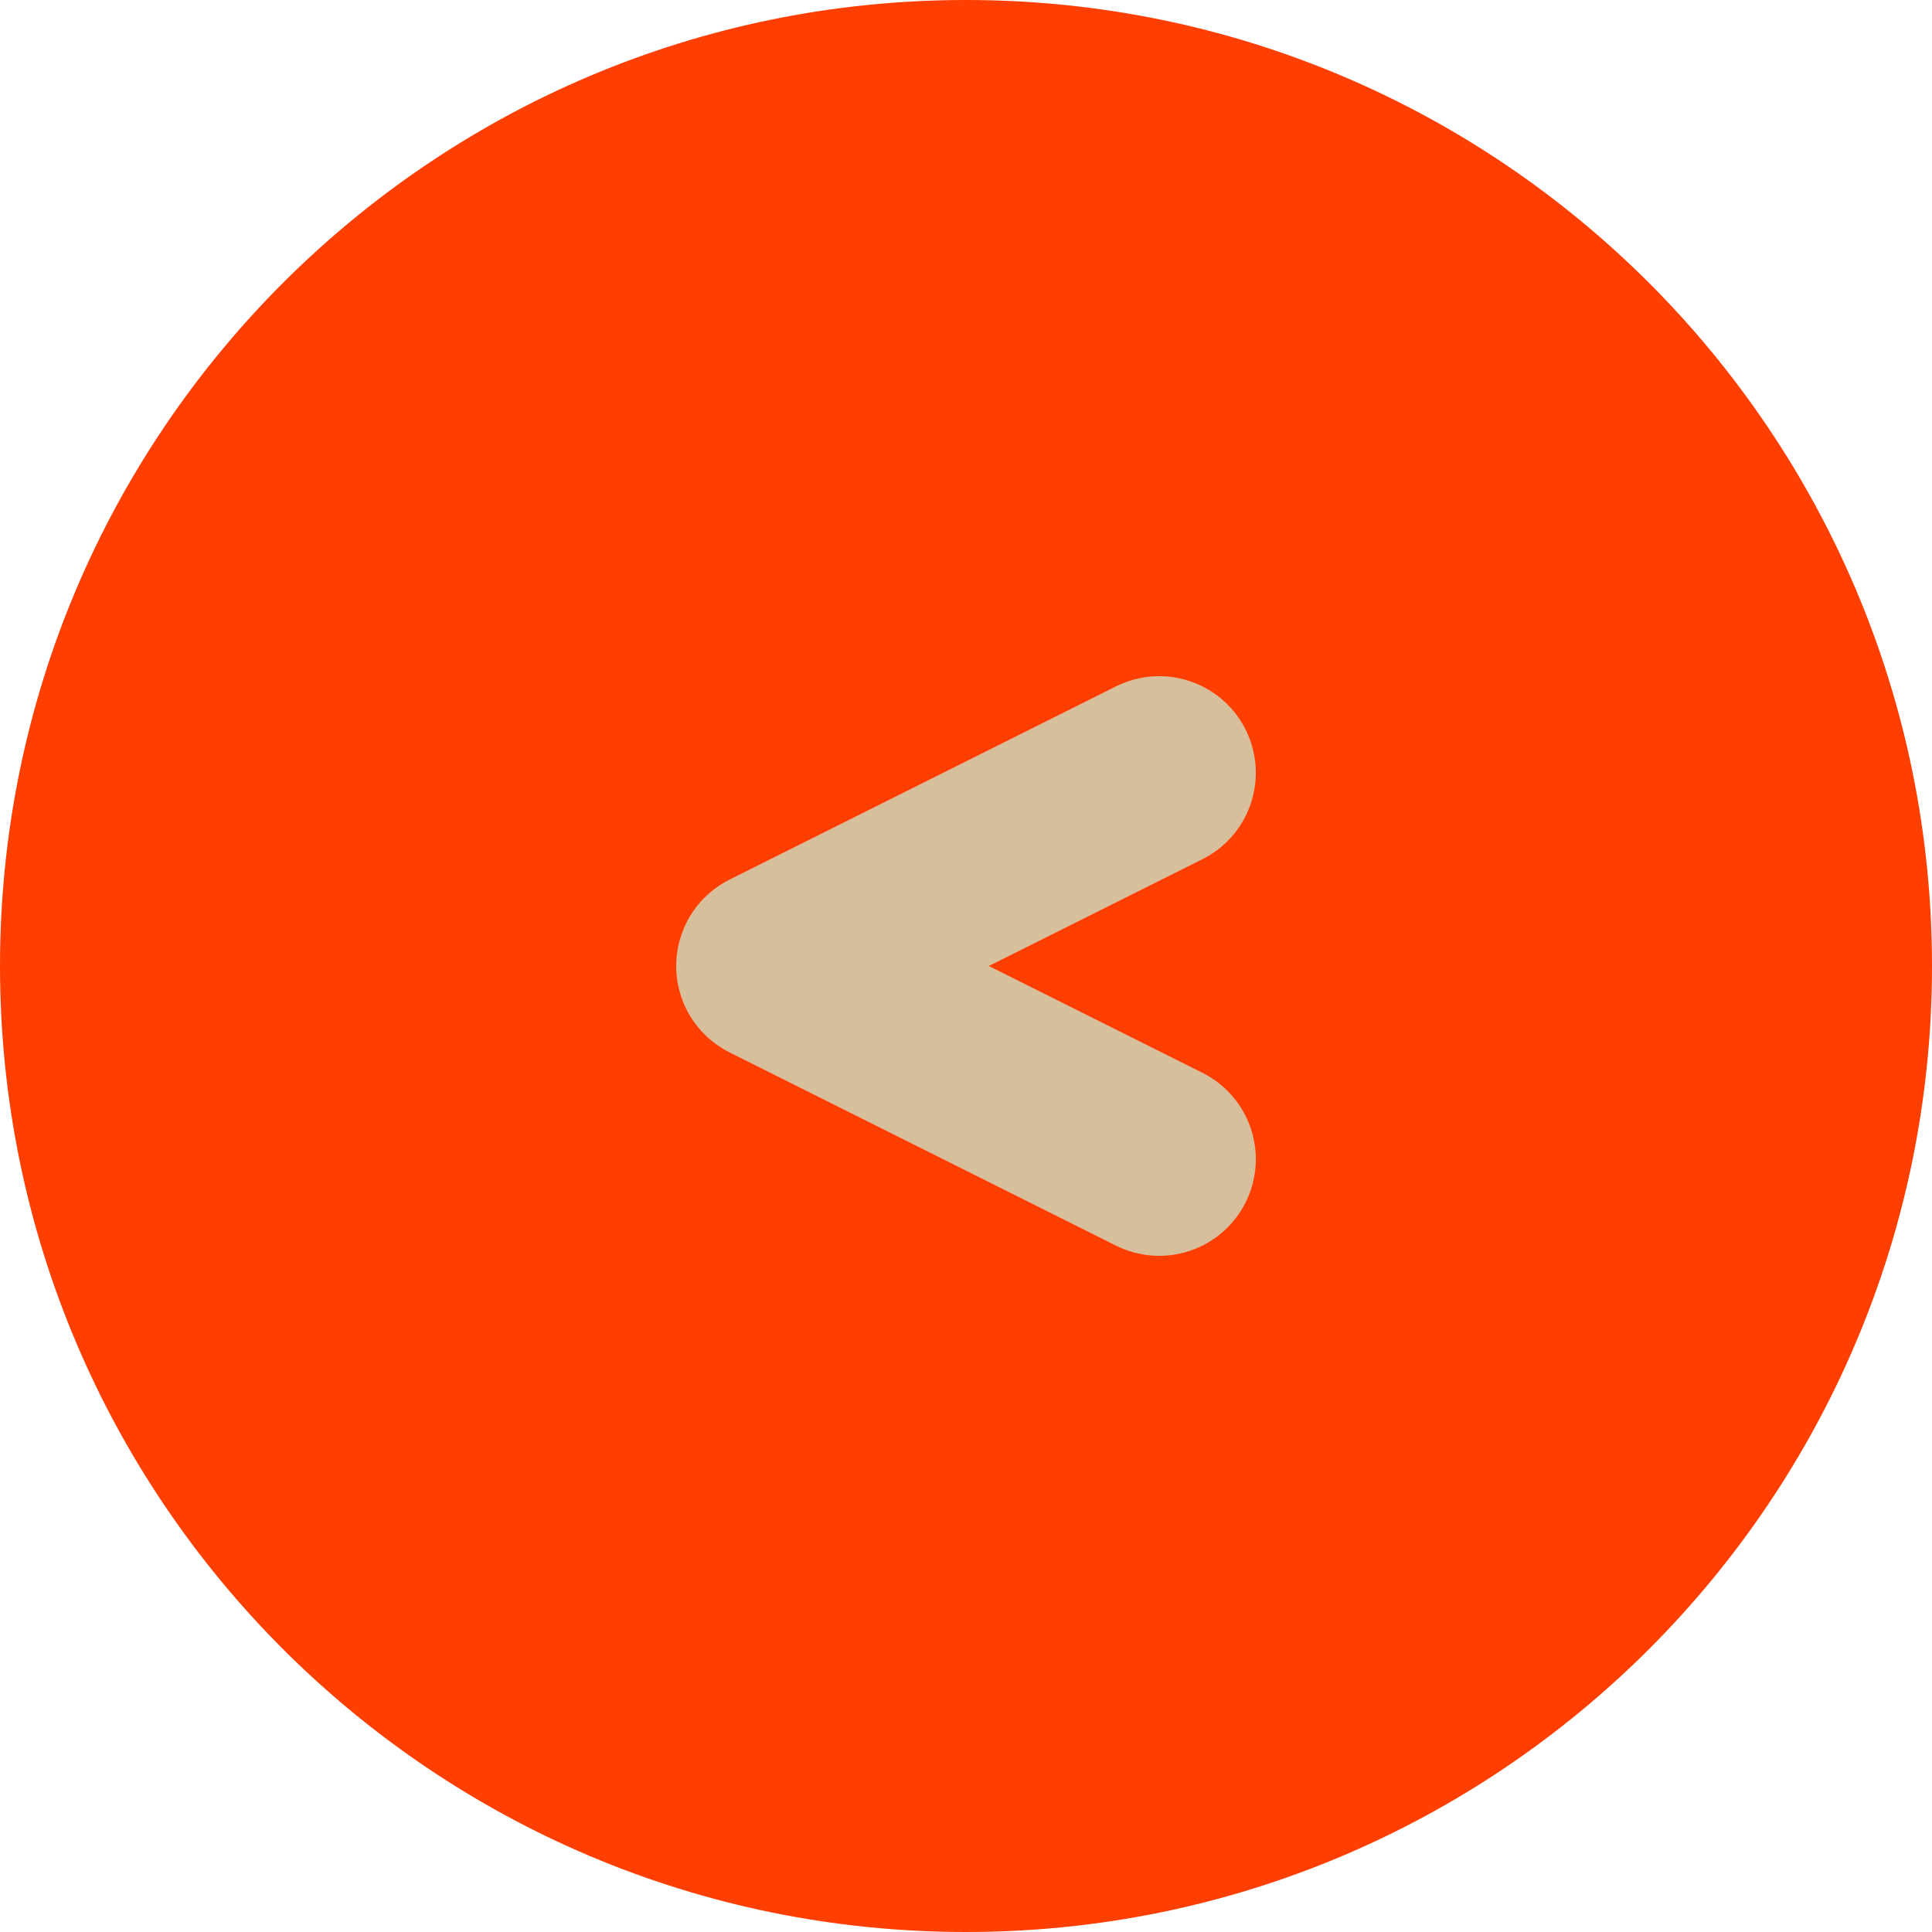 <svg class="frame-210" width="50" height="50" viewBox="0 0 50 50" fill="none"
xmlns="http://www.w3.org/2000/svg">
<path
  d="M0 25C0 11.193 11.193 0 25 0C38.807 0 50 11.193 50 25C50 38.807 38.807 50 25 50C11.193 50 0 38.807 0 25Z"
  fill="#FF3E01" />
<path d="M30 30L20 25L30 20" stroke="#D7BF9C" stroke-width="5" stroke-linecap="round"
  stroke-linejoin="round" />
</svg>